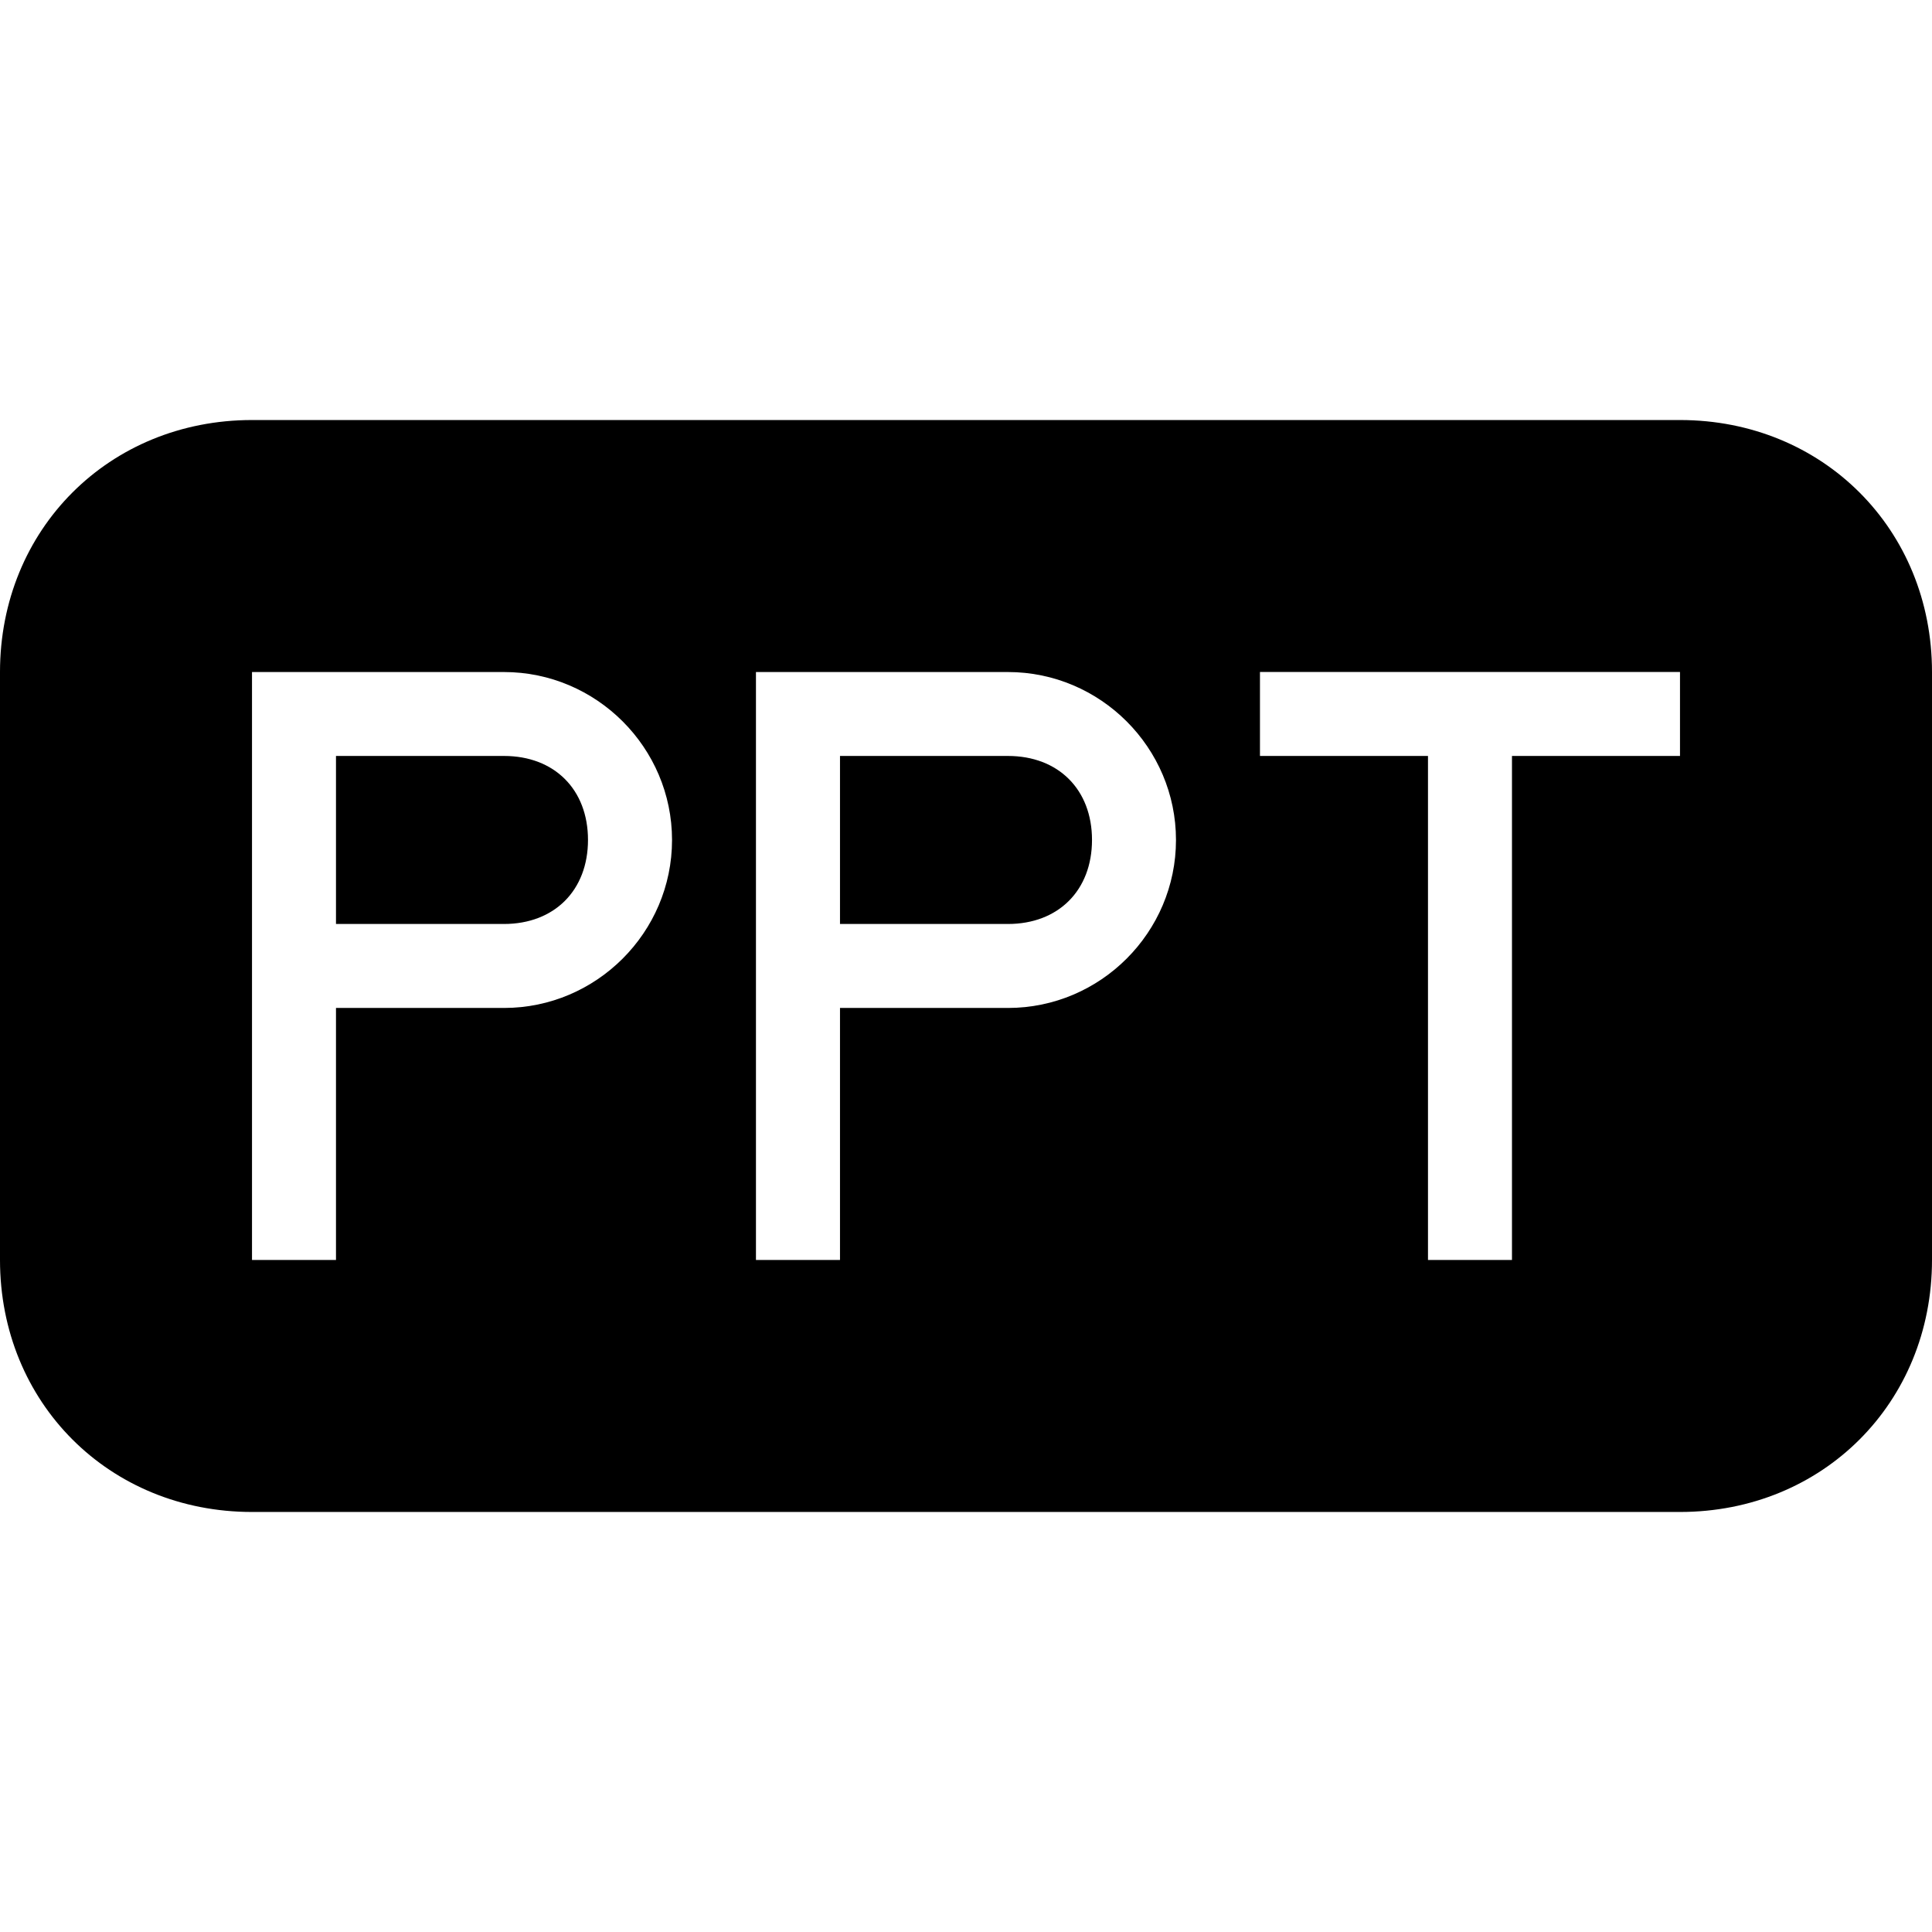 <?xml version="1.0" encoding="utf-8"?>
<!-- Generator: Adobe Illustrator 16.0.0, SVG Export Plug-In . SVG Version: 6.00 Build 0)  -->
<!DOCTYPE svg PUBLIC "-//W3C//DTD SVG 1.1//EN" "http://www.w3.org/Graphics/SVG/1.1/DTD/svg11.dtd">
<svg version="1.1" id="Layer_1" xmlns="http://www.w3.org/2000/svg" xmlns:xlink="http://www.w3.org/1999/xlink" x="0px" y="0px"
	 width="32px" height="32px" viewBox="0 0 32 32" enable-background="new 0 0 32 32" xml:space="preserve">
<g id="icomoon-ignore">
</g>
<path d="M8.348,12.521H5.565v2.783h2.782c0.835,0,1.392-0.557,1.392-1.392S9.183,12.521,8.348,12.521L8.348,12.521z M16.695,12.521
	h-2.782v2.783h2.782c0.835,0,1.392-0.557,1.392-1.392S17.53,12.521,16.695,12.521L16.695,12.521z M27.826,6.957H4.174
	C1.809,6.957,0,8.766,0,11.131v9.738c0,2.365,1.809,4.174,4.174,4.174h23.652c2.365,0,4.174-1.809,4.174-4.174v-9.738
	C32,8.766,30.191,6.957,27.826,6.957z M8.348,16.695H5.565v4.174H4.174v-9.738h4.174c1.53,0,2.783,1.252,2.783,2.782
	S9.878,16.695,8.348,16.695L8.348,16.695z M16.695,16.695h-2.782v4.174h-1.392v-9.738h4.174c1.531,0,2.783,1.252,2.783,2.782
	S18.227,16.695,16.695,16.695L16.695,16.695z M27.826,12.521h-2.783v8.348h-1.391v-8.348h-2.783v-1.391h6.957V12.521L27.826,12.521z
	"/>
</svg>

